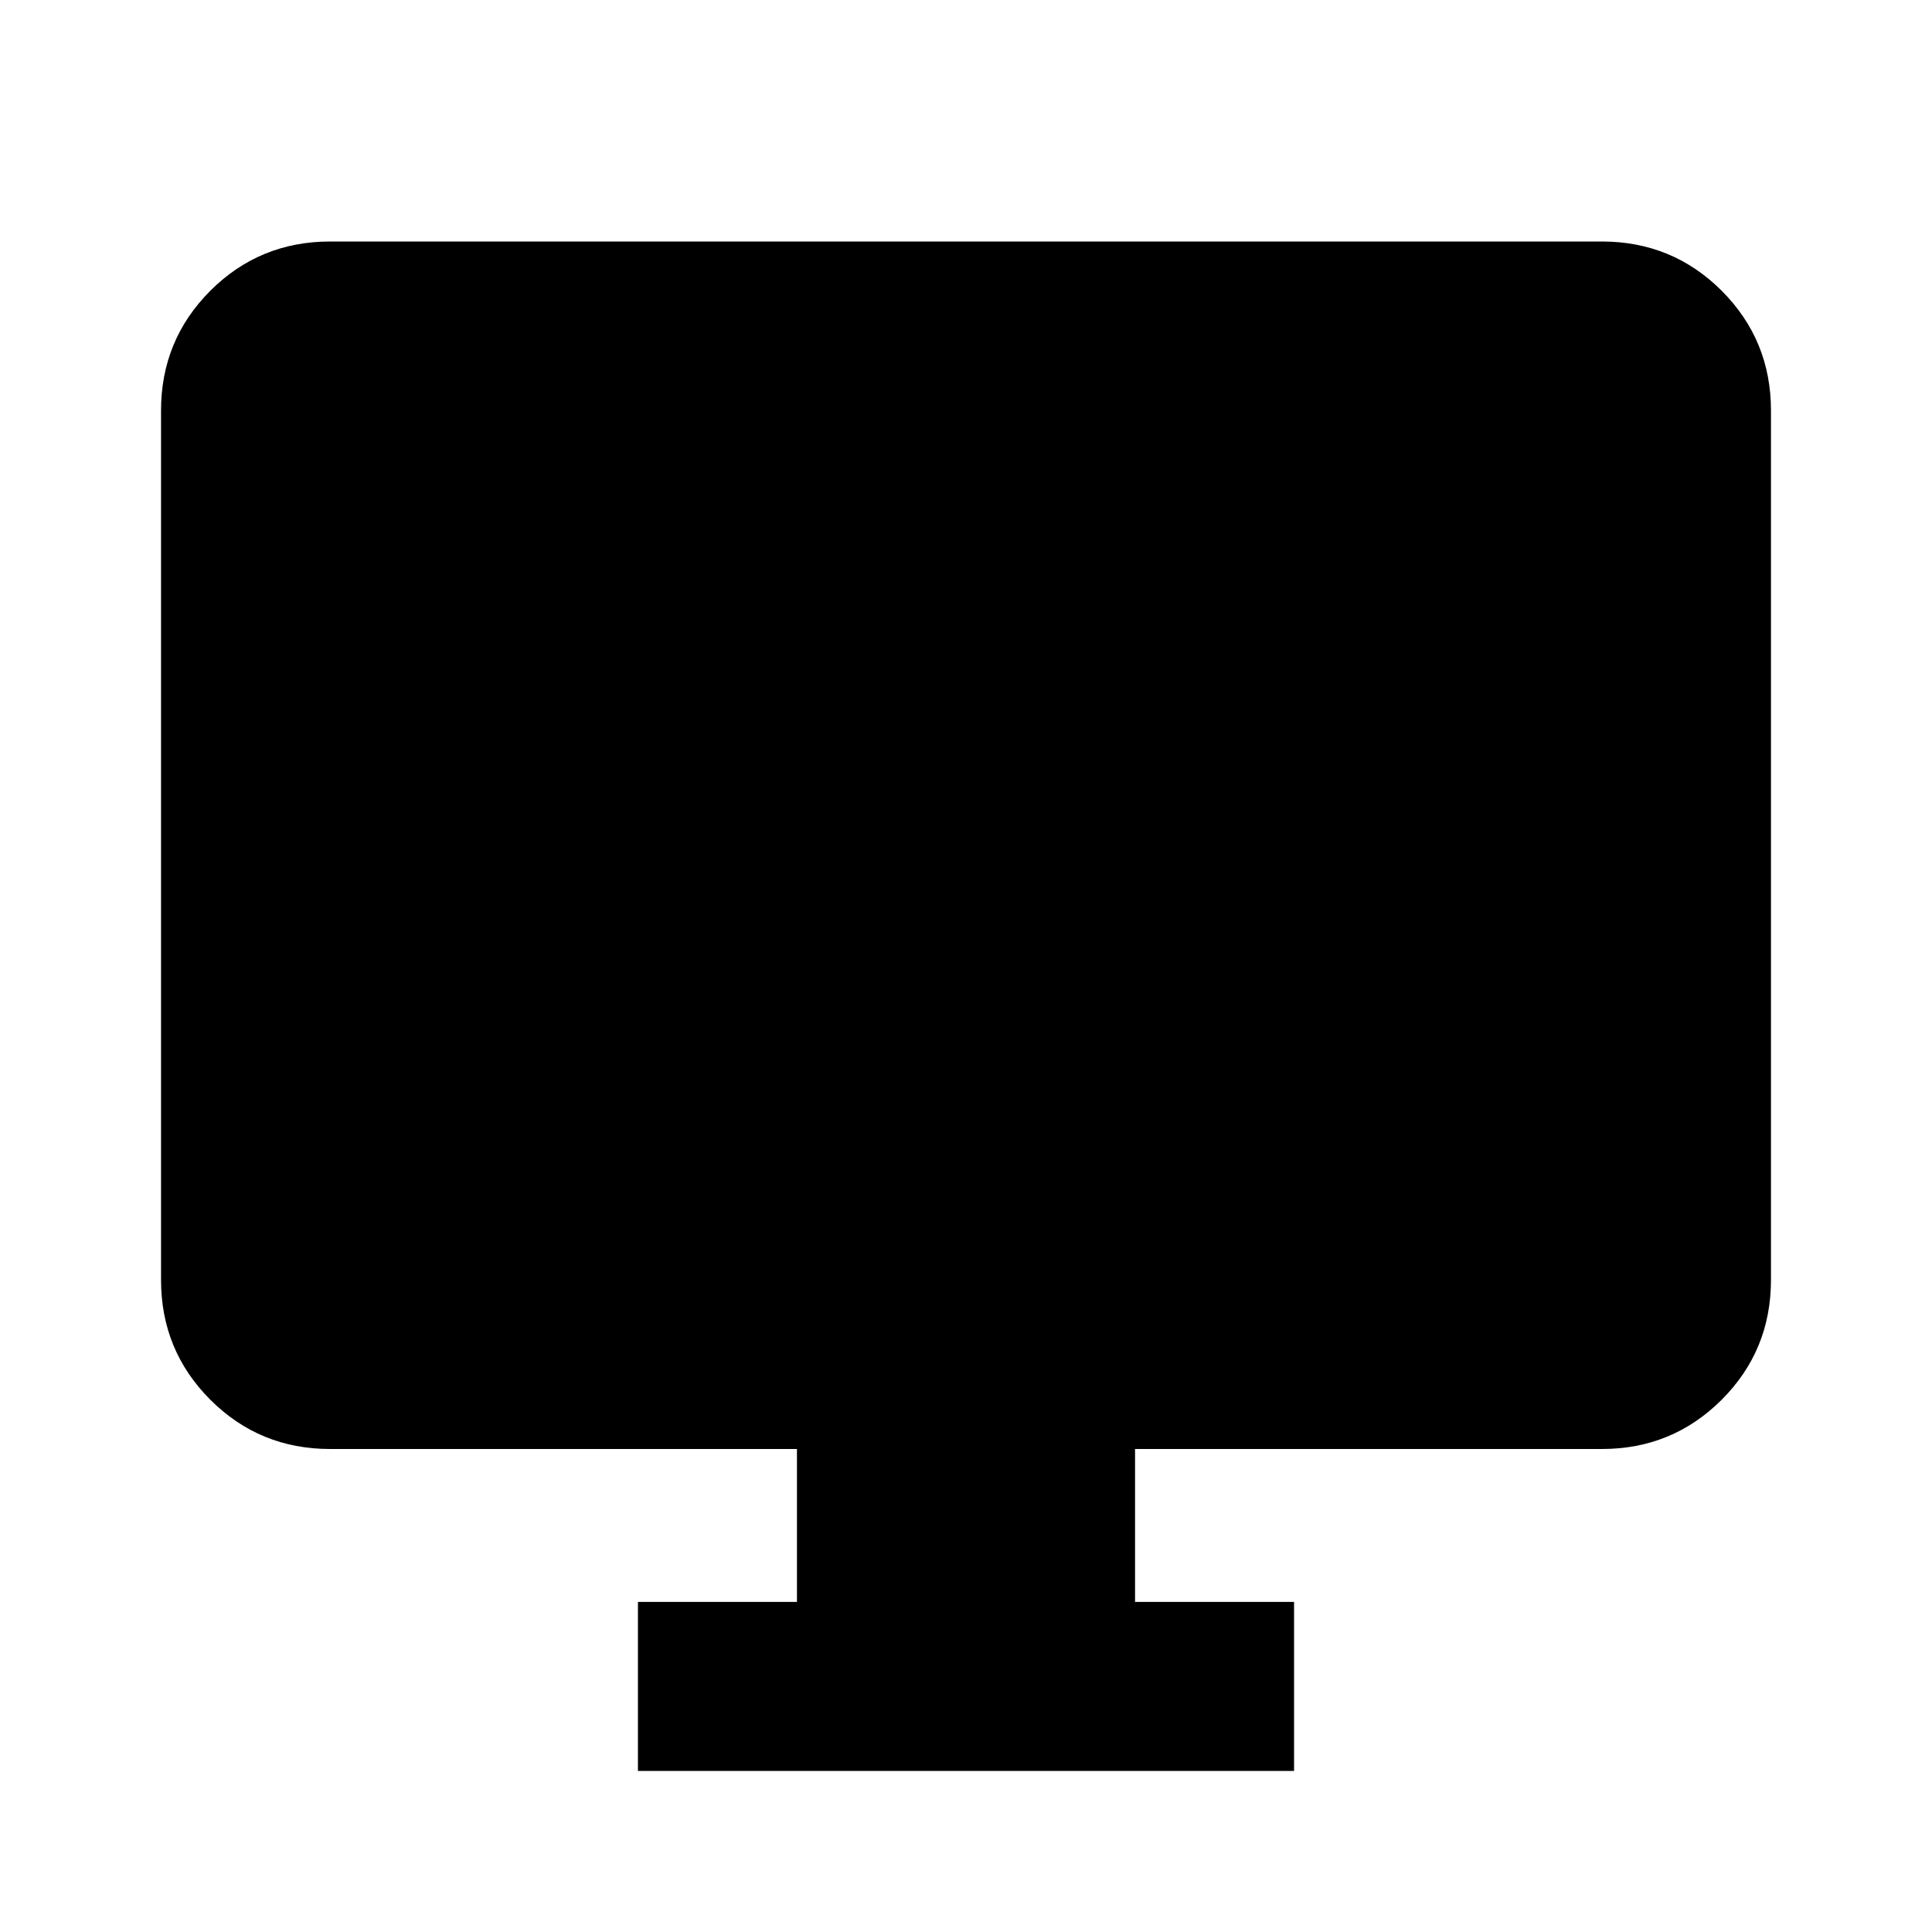 <svg xmlns="http://www.w3.org/2000/svg" height="20" width="20"><path d="M6.604 18.333V16.583H8.25V15H3.417Q2.688 15 2.177 14.49Q1.667 13.979 1.667 13.25V4.25Q1.667 3.521 2.177 3.01Q2.688 2.5 3.417 2.5H16.583Q17.312 2.5 17.823 3.01Q18.333 3.521 18.333 4.25V13.25Q18.333 13.979 17.823 14.49Q17.312 15 16.583 15H11.75V16.583H13.396V18.333Z"/></svg>